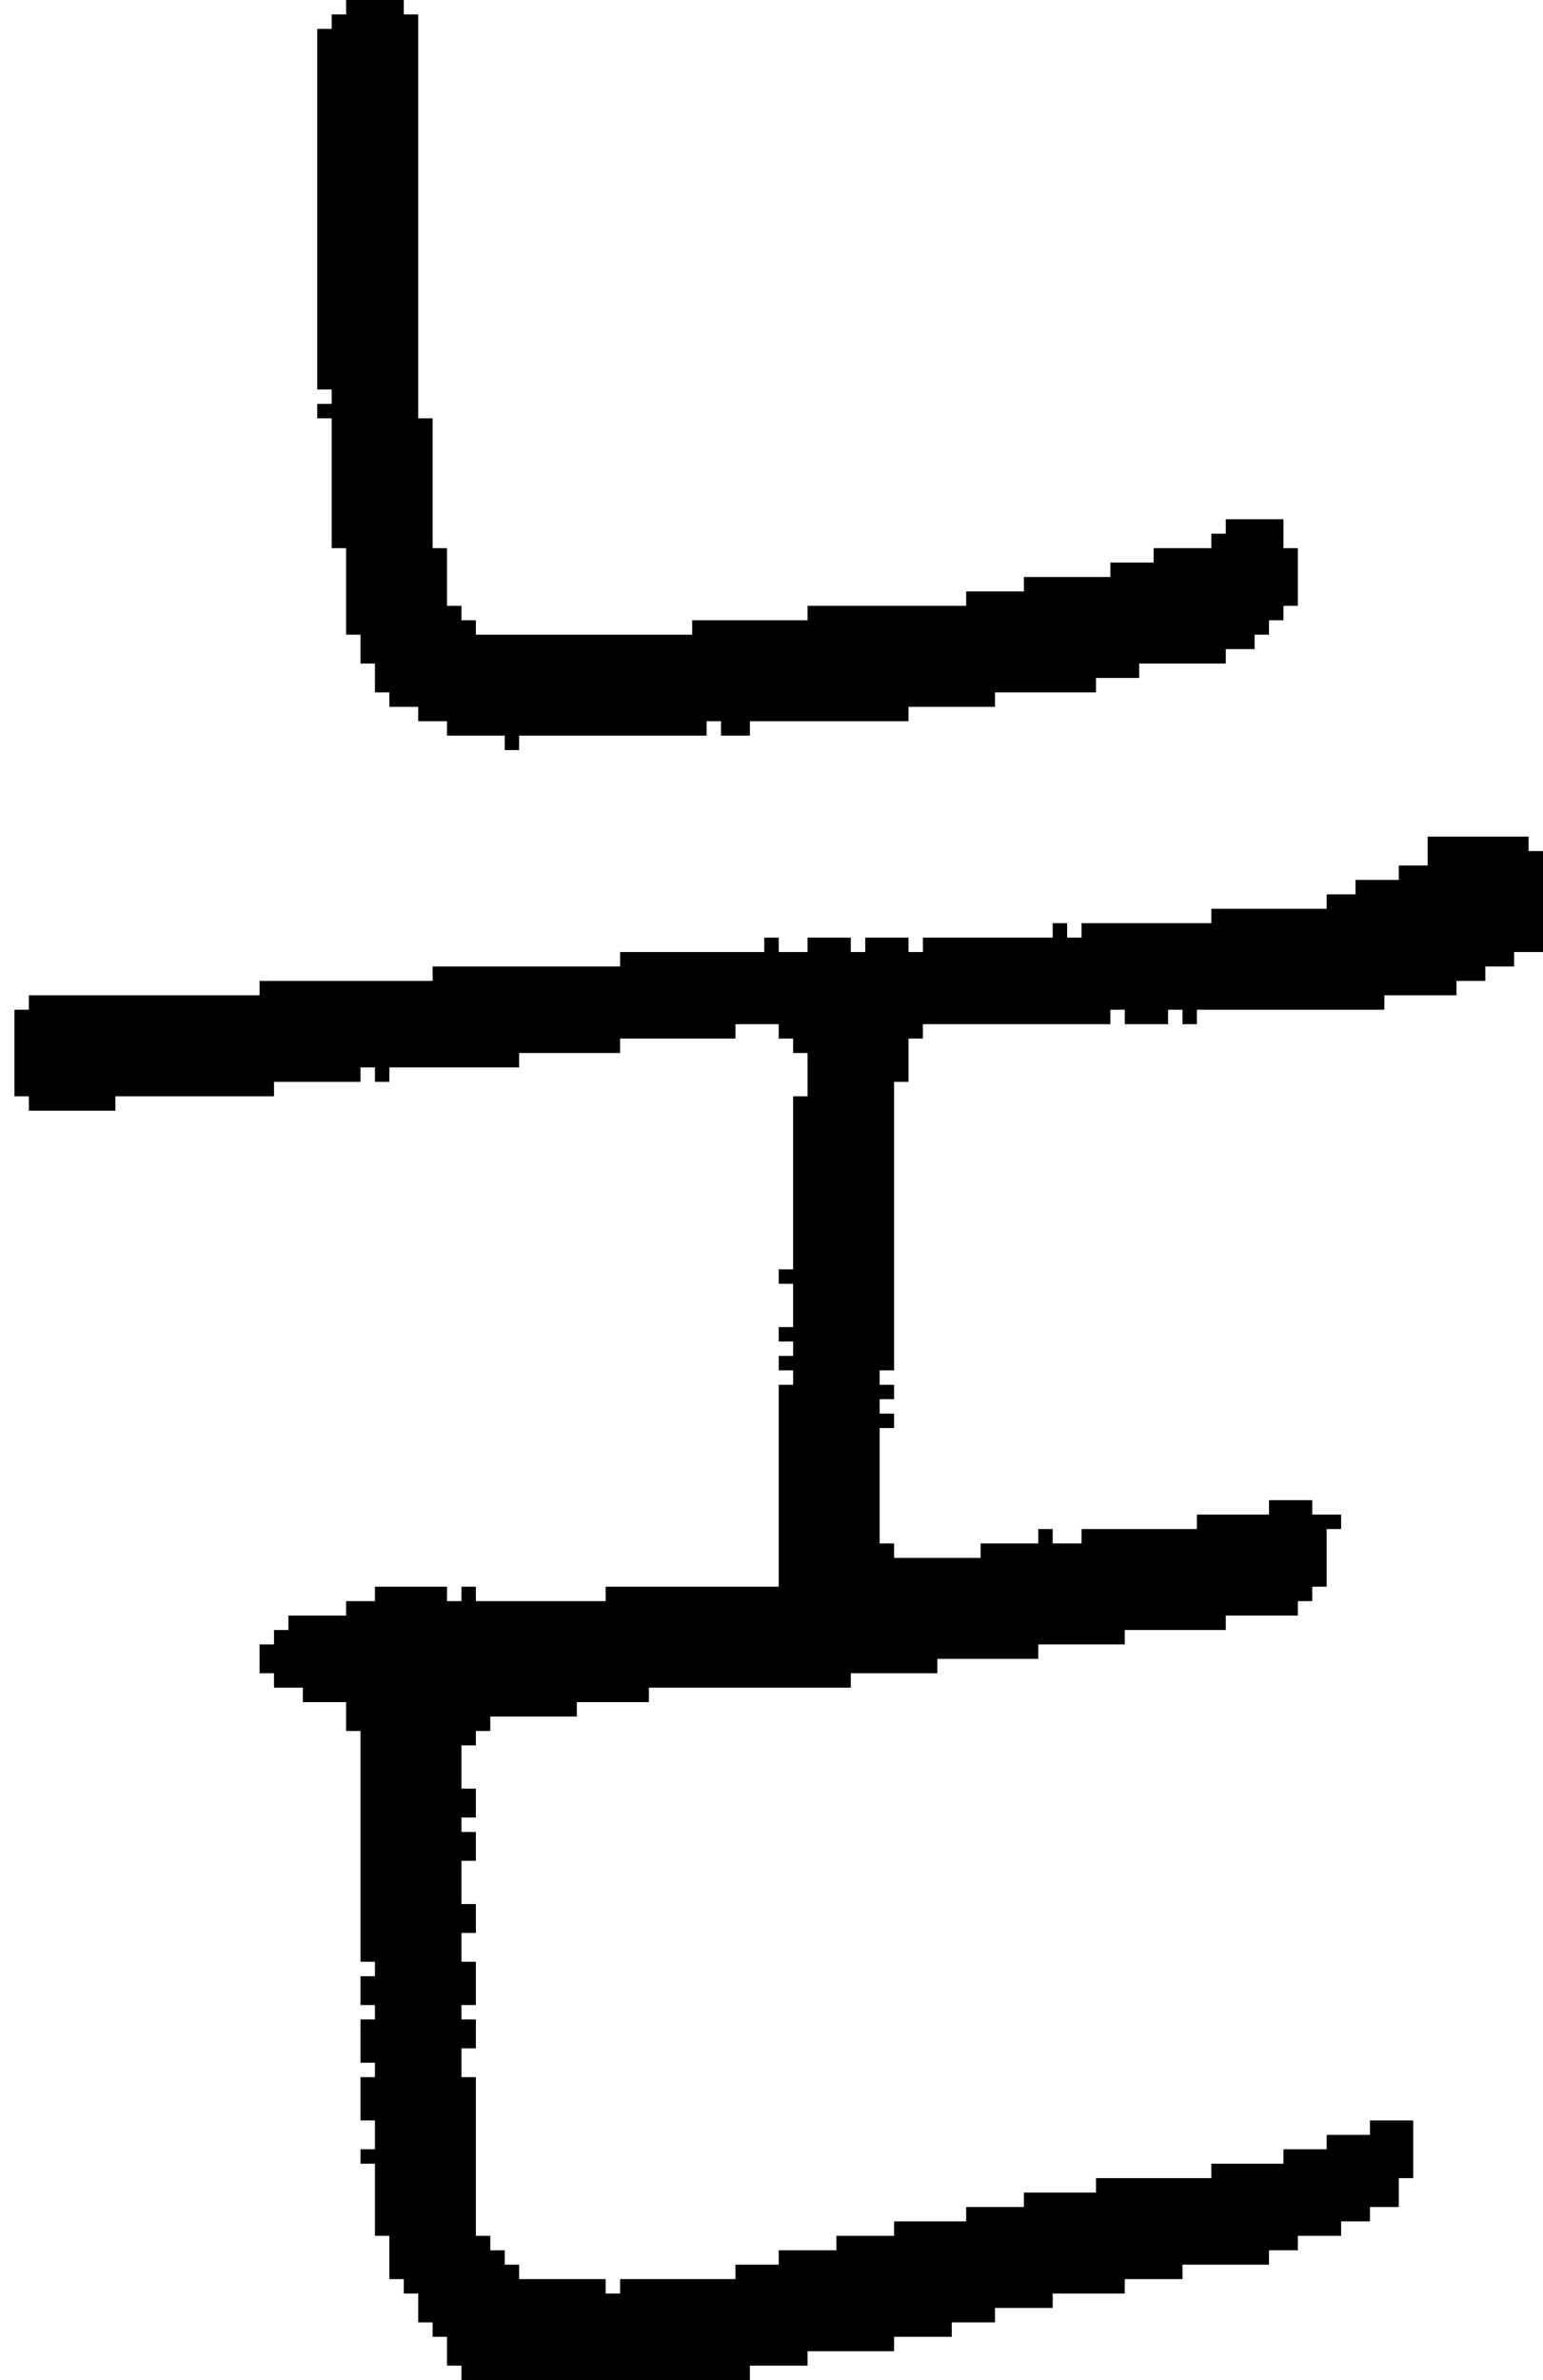 <?xml version="1.0" encoding="UTF-8" standalone="no"?>
<!DOCTYPE svg PUBLIC "-//W3C//DTD SVG 1.1//EN" 
  "http://www.w3.org/Graphics/SVG/1.1/DTD/svg11.dtd">
<svg width="107" height="165"
     xmlns="http://www.w3.org/2000/svg" version="1.1">
 <path d="  M 33,111  L 33,110  L 32,110  L 32,111  L 31,111  L 31,110  L 26,110  L 26,111  L 24,111  L 24,112  L 20,112  L 20,113  L 19,113  L 19,114  L 18,114  L 18,116  L 19,116  L 19,117  L 21,117  L 21,118  L 24,118  L 24,120  L 25,120  L 25,136  L 26,136  L 26,137  L 25,137  L 25,139  L 26,139  L 26,140  L 25,140  L 25,143  L 26,143  L 26,144  L 25,144  L 25,147  L 26,147  L 26,149  L 25,149  L 25,150  L 26,150  L 26,155  L 27,155  L 27,158  L 28,158  L 28,159  L 29,159  L 29,161  L 30,161  L 30,162  L 31,162  L 31,164  L 32,164  L 32,165  L 52,165  L 52,164  L 56,164  L 56,163  L 62,163  L 62,162  L 66,162  L 66,161  L 69,161  L 69,160  L 73,160  L 73,159  L 78,159  L 78,158  L 82,158  L 82,157  L 88,157  L 88,156  L 90,156  L 90,155  L 93,155  L 93,154  L 95,154  L 95,153  L 97,153  L 97,151  L 98,151  L 98,147  L 95,147  L 95,148  L 92,148  L 92,149  L 89,149  L 89,150  L 84,150  L 84,151  L 76,151  L 76,152  L 71,152  L 71,153  L 67,153  L 67,154  L 62,154  L 62,155  L 58,155  L 58,156  L 54,156  L 54,157  L 51,157  L 51,158  L 43,158  L 43,159  L 42,159  L 42,158  L 36,158  L 36,157  L 35,157  L 35,156  L 34,156  L 34,155  L 33,155  L 33,144  L 32,144  L 32,142  L 33,142  L 33,140  L 32,140  L 32,139  L 33,139  L 33,136  L 32,136  L 32,134  L 33,134  L 33,132  L 32,132  L 32,129  L 33,129  L 33,127  L 32,127  L 32,126  L 33,126  L 33,124  L 32,124  L 32,121  L 33,121  L 33,120  L 34,120  L 34,119  L 40,119  L 40,118  L 45,118  L 45,117  L 59,117  L 59,116  L 65,116  L 65,115  L 72,115  L 72,114  L 78,114  L 78,113  L 85,113  L 85,112  L 90,112  L 90,111  L 91,111  L 91,110  L 92,110  L 92,106  L 93,106  L 93,105  L 91,105  L 91,104  L 88,104  L 88,105  L 83,105  L 83,106  L 75,106  L 75,107  L 73,107  L 73,106  L 72,106  L 72,107  L 68,107  L 68,108  L 62,108  L 62,107  L 61,107  L 61,99  L 62,99  L 62,98  L 61,98  L 61,97  L 62,97  L 62,96  L 61,96  L 61,95  L 62,95  L 62,75  L 63,75  L 63,72  L 64,72  L 64,71  L 77,71  L 77,70  L 78,70  L 78,71  L 81,71  L 81,70  L 82,70  L 82,71  L 83,71  L 83,70  L 96,70  L 96,69  L 101,69  L 101,68  L 103,68  L 103,67  L 105,67  L 105,66  L 107,66  L 107,59  L 106,59  L 106,58  L 99,58  L 99,60  L 97,60  L 97,61  L 94,61  L 94,62  L 92,62  L 92,63  L 84,63  L 84,64  L 75,64  L 75,65  L 74,65  L 74,64  L 73,64  L 73,65  L 64,65  L 64,66  L 63,66  L 63,65  L 60,65  L 60,66  L 59,66  L 59,65  L 56,65  L 56,66  L 54,66  L 54,65  L 53,65  L 53,66  L 43,66  L 43,67  L 30,67  L 30,68  L 18,68  L 18,69  L 2,69  L 2,70  L 1,70  L 1,76  L 2,76  L 2,77  L 8,77  L 8,76  L 19,76  L 19,75  L 25,75  L 25,74  L 26,74  L 26,75  L 27,75  L 27,74  L 36,74  L 36,73  L 43,73  L 43,72  L 51,72  L 51,71  L 54,71  L 54,72  L 55,72  L 55,73  L 56,73  L 56,76  L 55,76  L 55,88  L 54,88  L 54,89  L 55,89  L 55,92  L 54,92  L 54,93  L 55,93  L 55,94  L 54,94  L 54,95  L 55,95  L 55,96  L 54,96  L 54,110  L 42,110  L 42,111  Z  " style="fill:rgb(0, 0, 0); fill-opacity:1.000; stroke:none;" />
 <path d="  M 24,44  L 25,44  L 25,46  L 26,46  L 26,48  L 27,48  L 27,49  L 29,49  L 29,50  L 31,50  L 31,51  L 35,51  L 35,52  L 36,52  L 36,51  L 49,51  L 49,50  L 50,50  L 50,51  L 52,51  L 52,50  L 63,50  L 63,49  L 69,49  L 69,48  L 76,48  L 76,47  L 79,47  L 79,46  L 85,46  L 85,45  L 87,45  L 87,44  L 88,44  L 88,43  L 89,43  L 89,42  L 90,42  L 90,38  L 89,38  L 89,36  L 85,36  L 85,37  L 84,37  L 84,38  L 80,38  L 80,39  L 77,39  L 77,40  L 71,40  L 71,41  L 67,41  L 67,42  L 56,42  L 56,43  L 48,43  L 48,44  L 33,44  L 33,43  L 32,43  L 32,42  L 31,42  L 31,38  L 30,38  L 30,29  L 29,29  L 29,1  L 28,1  L 28,0  L 24,0  L 24,1  L 23,1  L 23,2  L 22,2  L 22,27  L 23,27  L 23,28  L 22,28  L 22,29  L 23,29  L 23,38  L 24,38  Z  " style="fill:rgb(0, 0, 0); fill-opacity:1.000; stroke:none;" />
</svg>
